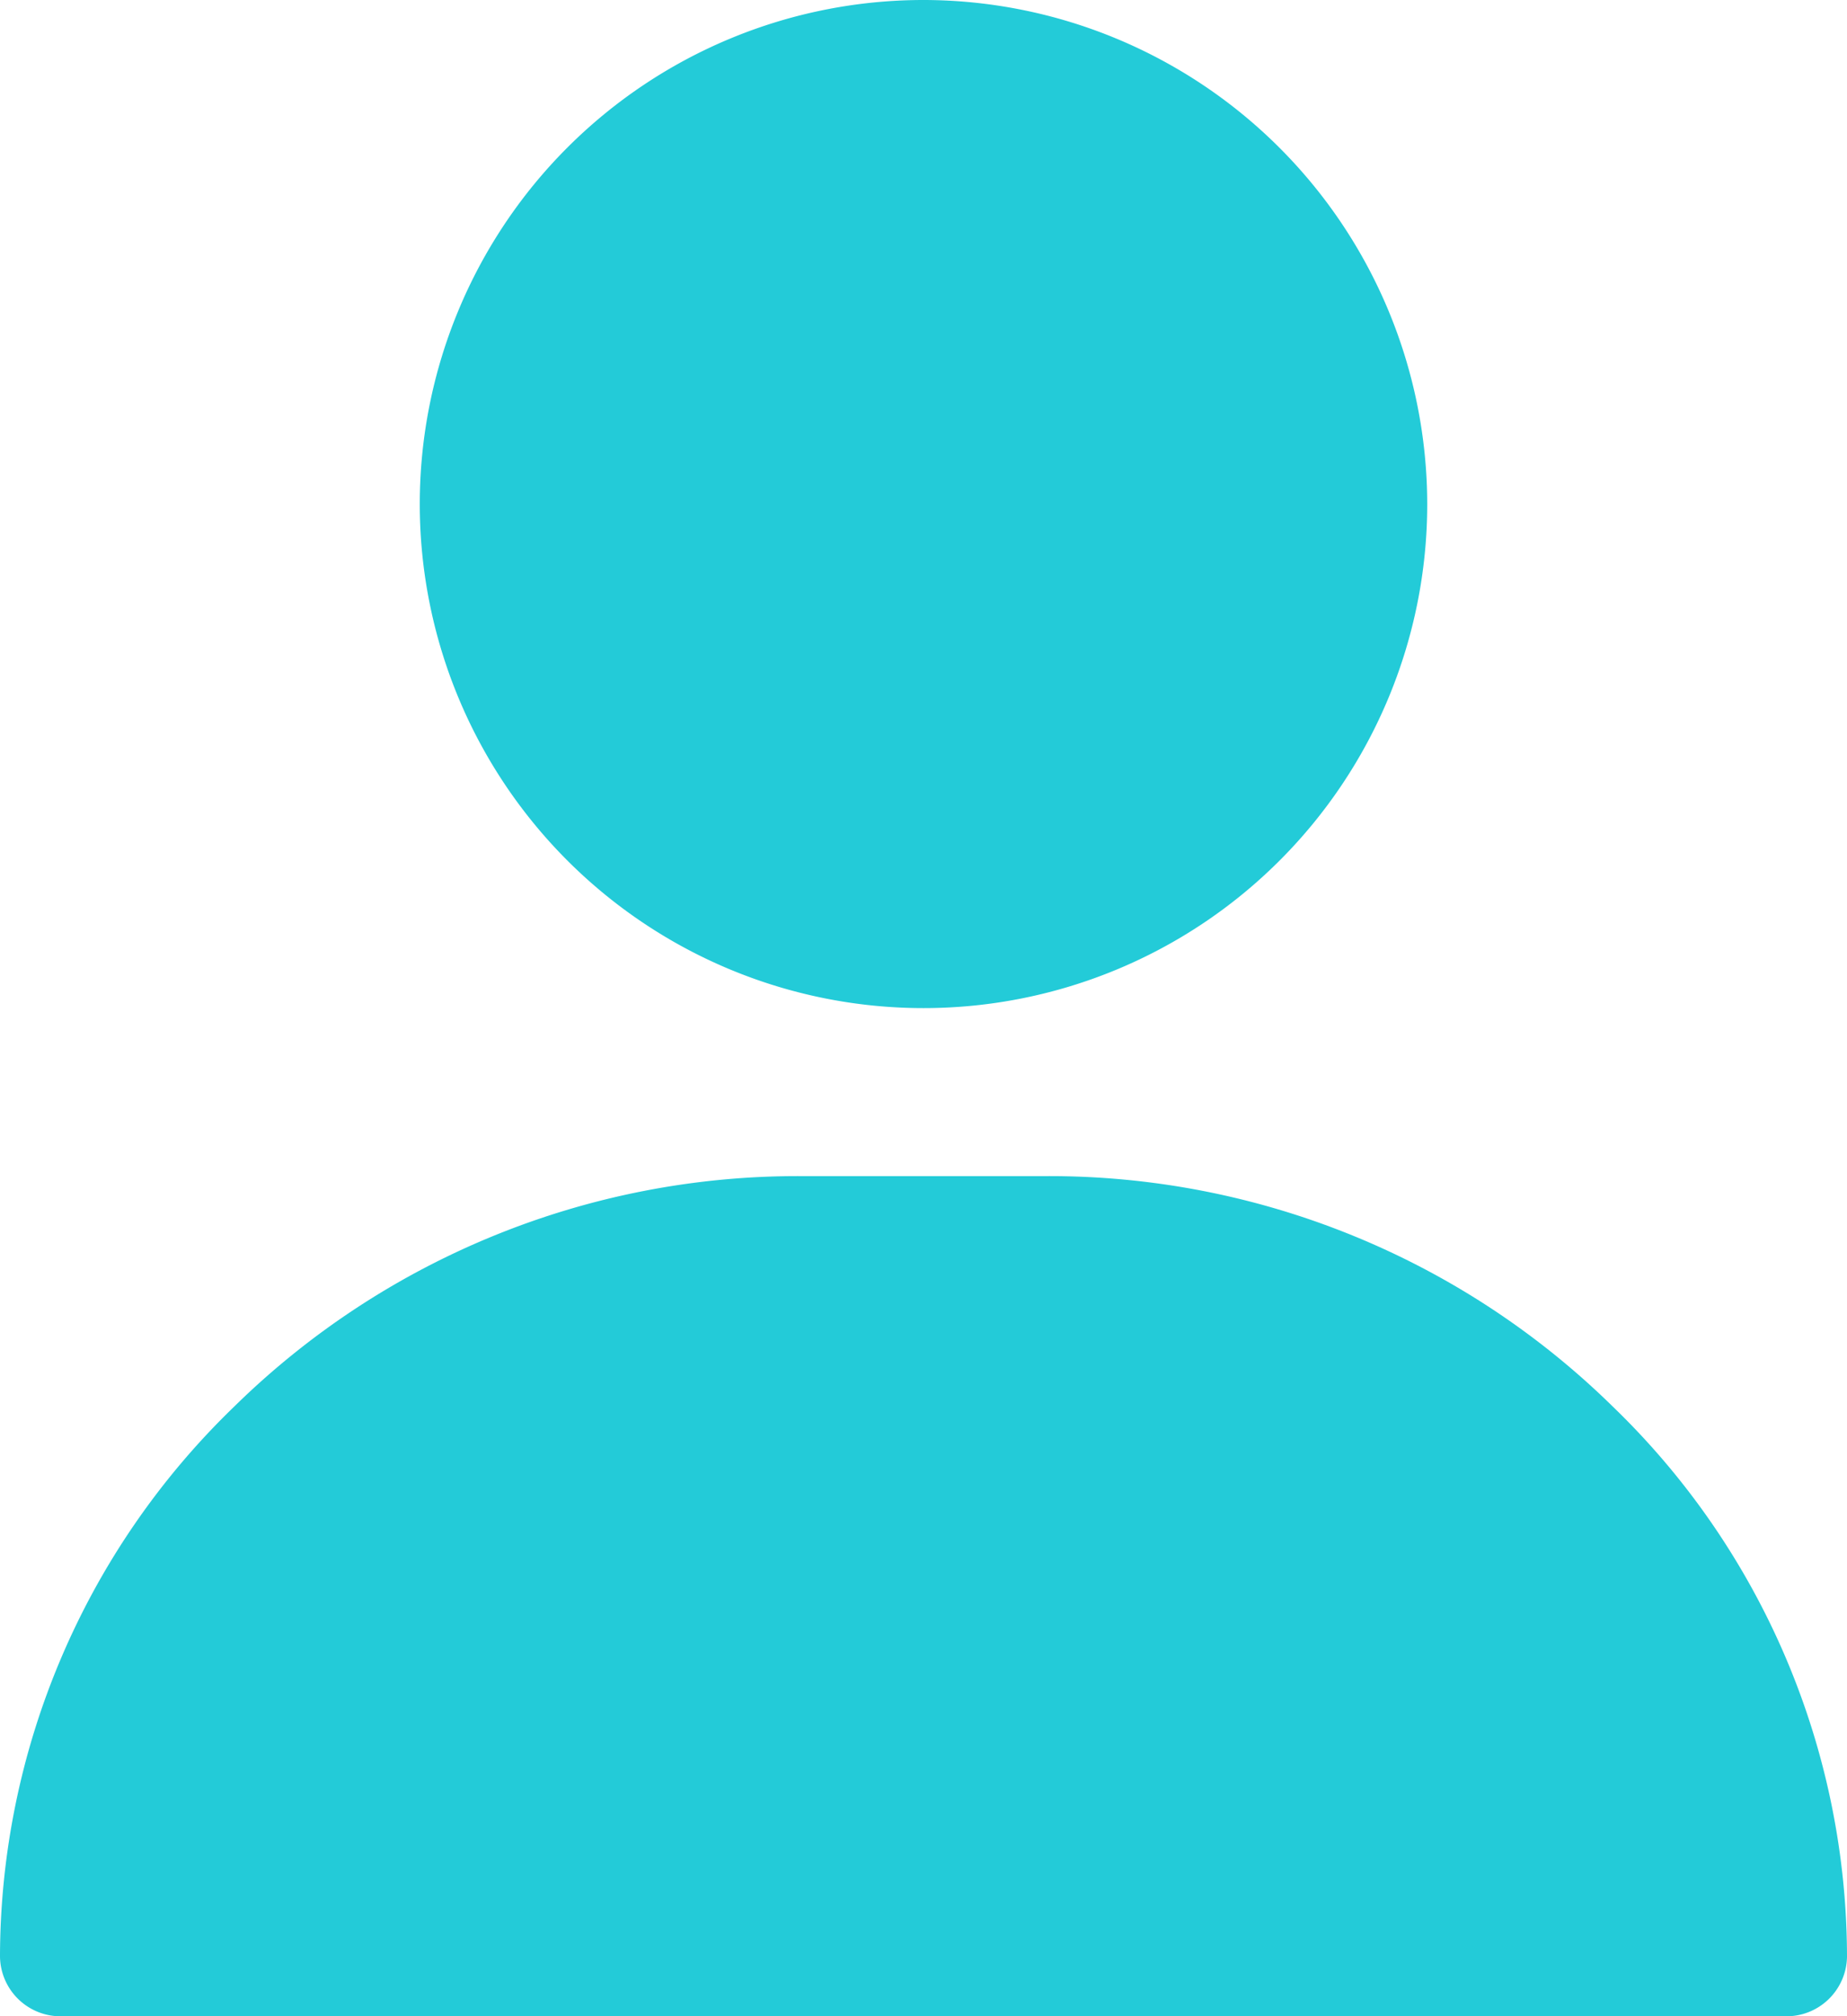 <svg xmlns="http://www.w3.org/2000/svg" width="22" height="24" viewBox="0 0 22 24"><defs><style>.a{fill:#23cbd8;}</style></defs><g transform="translate(-30)"><g transform="translate(35.2)"><path class="a" d="M127,0a6,6,0,1,0,6,6A6.007,6.007,0,0,0,127,0Z" transform="translate(-121.2)"/></g><g transform="translate(30 14)"><path class="a" d="M50.212,302.745A9.581,9.581,0,0,0,43.467,300H40.533a9.581,9.581,0,0,0-6.745,2.745A9.116,9.116,0,0,0,31,309.293a.721.721,0,0,0,.733.708H52.267a.721.721,0,0,0,.733-.708A9.116,9.116,0,0,0,50.212,302.745Z" transform="translate(-31 -300)"/></g></g></svg>